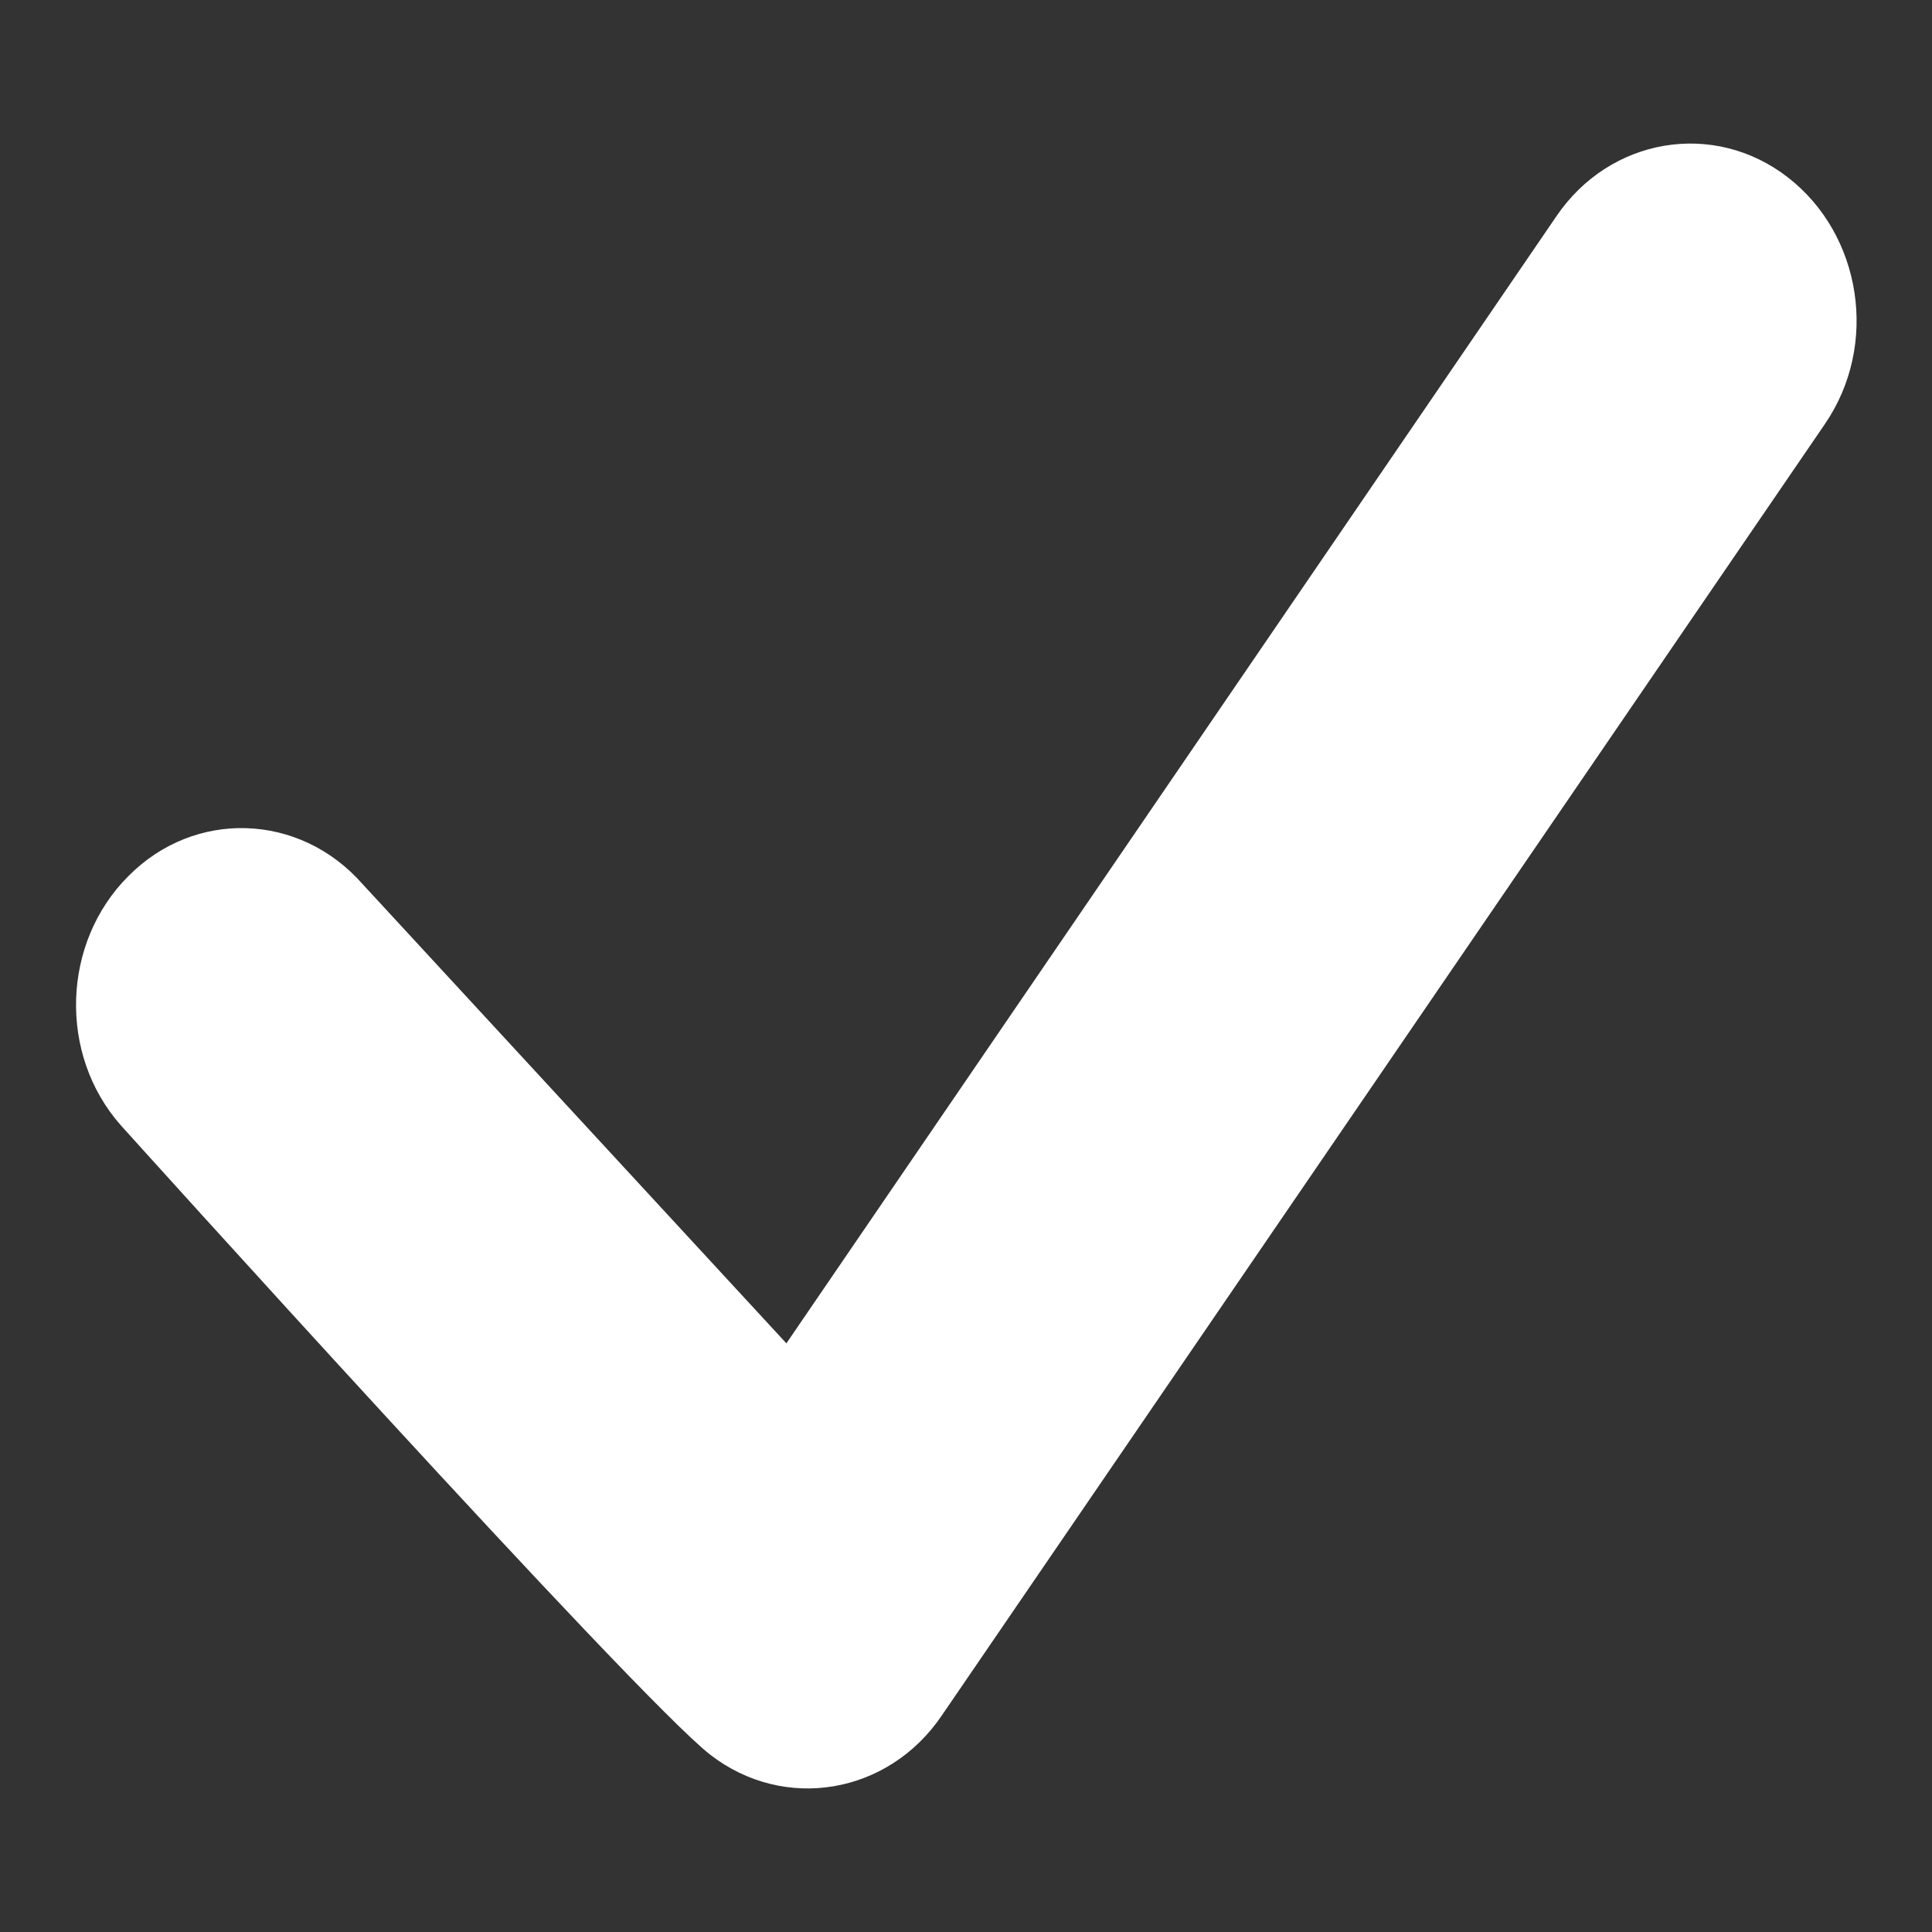 <?xml version="1.0" encoding="UTF-8"?>
<svg enable-background="new 0 0 256 256" version="1.1" viewBox="0 0 256 256" xml:space="preserve" xmlns="http://www.w3.org/2000/svg">
<rect x="0" y="0" width="256" height="256" fill="#333333" stroke="none"/>
<g fill="#fff"><g fill="#fff"><path d="m236.9 23.5c-9.8-7.6-23.6-5.3-30.7 5.2l-102 149.3-56.2-60.9c-8.3-9.4-22.2-9.9-31-1-8.8 8.8-9.3 23.6-1 33 0 0 68.3 75.8 78.1 83.4s23.6 5.3 30.7-5.2l117-171.1c7.2-10.5 4.9-25.1-4.9-32.7z" fill="#fff"/></g></g>
</svg>
